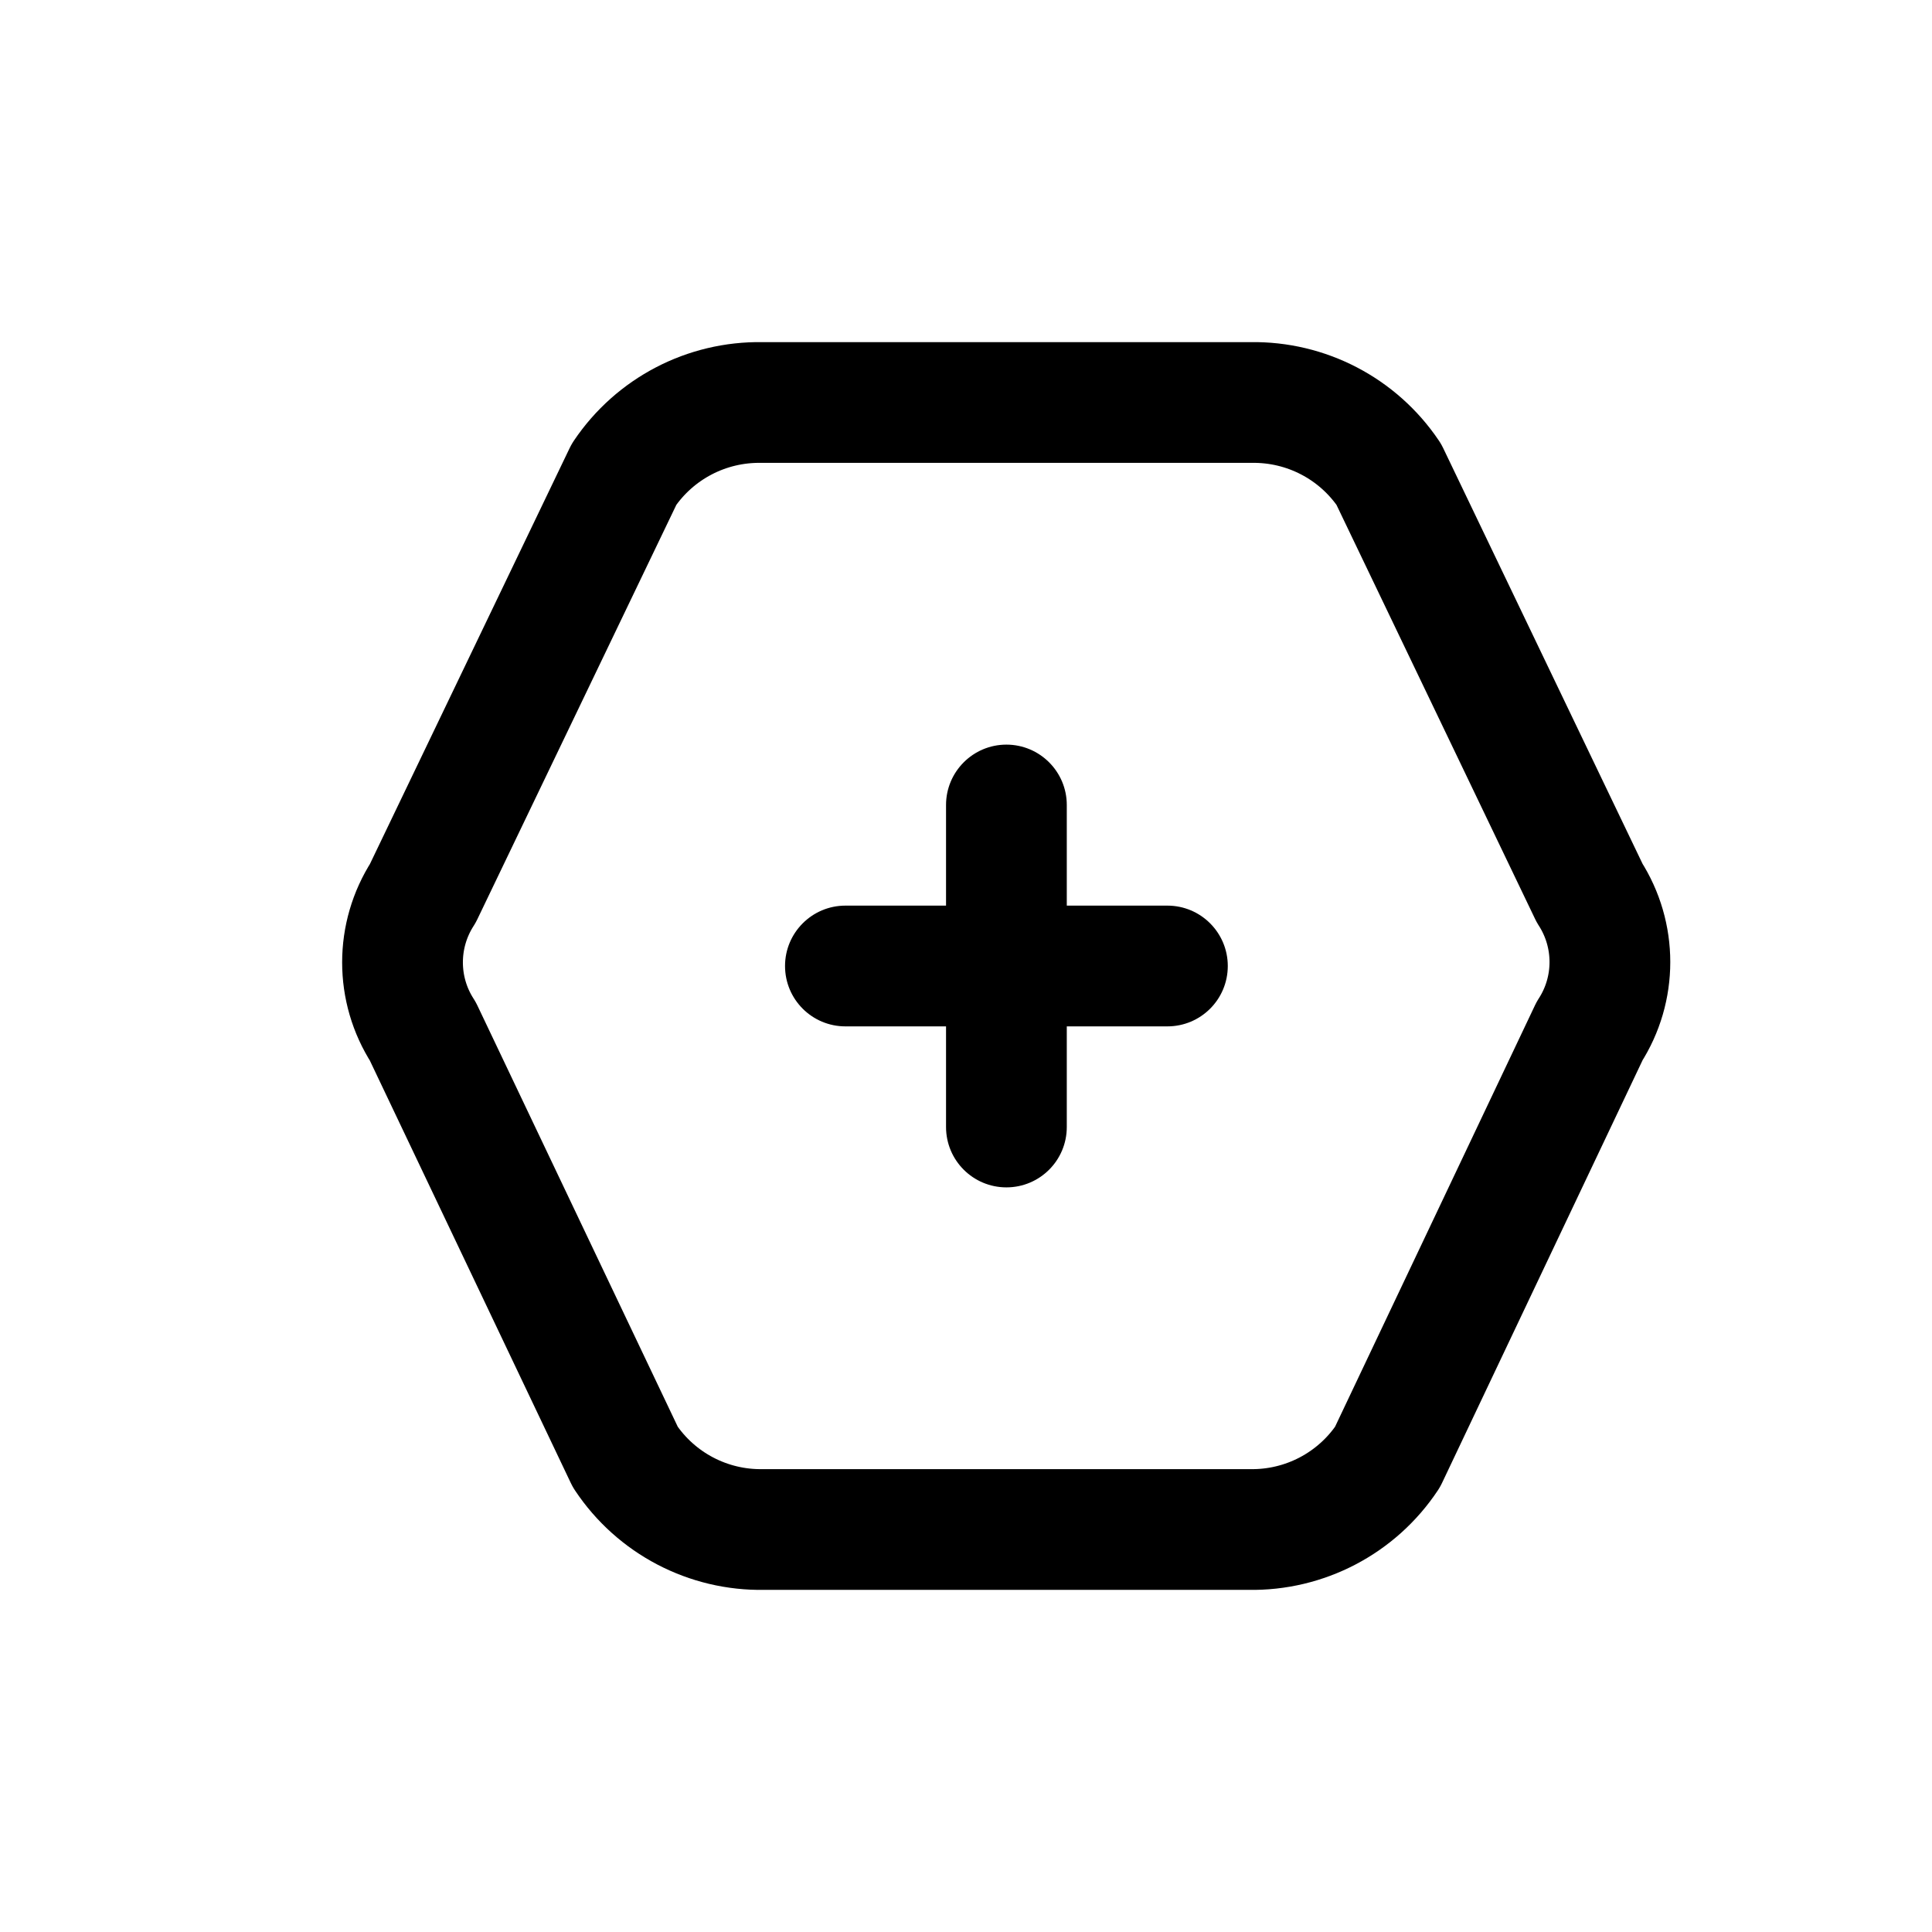 <svg width="24" height="24" viewBox="0 0 24 24" fill="none" xmlns="http://www.w3.org/2000/svg">
<path fill-rule="evenodd" clip-rule="evenodd" d="M7.768 18.1L5.253 12.813C4.916 12.291 4.916 11.619 5.253 11.096L7.752 5.892C8.135 5.324 8.778 4.989 9.463 5H12.502H15.541C16.226 4.989 16.869 5.324 17.252 5.892L19.746 11.092C20.083 11.615 20.083 12.287 19.746 12.809L17.236 18.1C16.854 18.674 16.205 19.013 15.516 19H9.487C8.798 19.013 8.15 18.674 7.768 18.1Z" stroke="currentColor" stroke-width="1.5" stroke-linecap="round" stroke-linejoin="round"/>
<path d="M10.502 11.25C10.088 11.25 9.752 11.586 9.752 12C9.752 12.415 10.088 12.75 10.502 12.75V11.25ZM12.502 12.75C12.916 12.75 13.252 12.415 13.252 12C13.252 11.586 12.916 11.25 12.502 11.25V12.75ZM12.502 11.25C12.088 11.25 11.752 11.586 11.752 12C11.752 12.415 12.088 12.75 12.502 12.75V11.25ZM14.502 12.75C14.916 12.75 15.252 12.415 15.252 12C15.252 11.586 14.916 11.25 14.502 11.25V12.75ZM13.252 12C13.252 11.586 12.916 11.25 12.502 11.25C12.088 11.25 11.752 11.586 11.752 12H13.252ZM11.752 14C11.752 14.415 12.088 14.75 12.502 14.75C12.916 14.75 13.252 14.415 13.252 14H11.752ZM11.752 12C11.752 12.415 12.088 12.75 12.502 12.75C12.916 12.75 13.252 12.415 13.252 12H11.752ZM13.252 10C13.252 9.586 12.916 9.25 12.502 9.25C12.088 9.25 11.752 9.586 11.752 10H13.252ZM10.502 12.75H12.502V11.25H10.502V12.75ZM12.502 12.75H14.502V11.25H12.502V12.75ZM11.752 12V14H13.252V12H11.752ZM13.252 12V10H11.752V12H13.252Z" fill="currentColor"/>
</svg>
